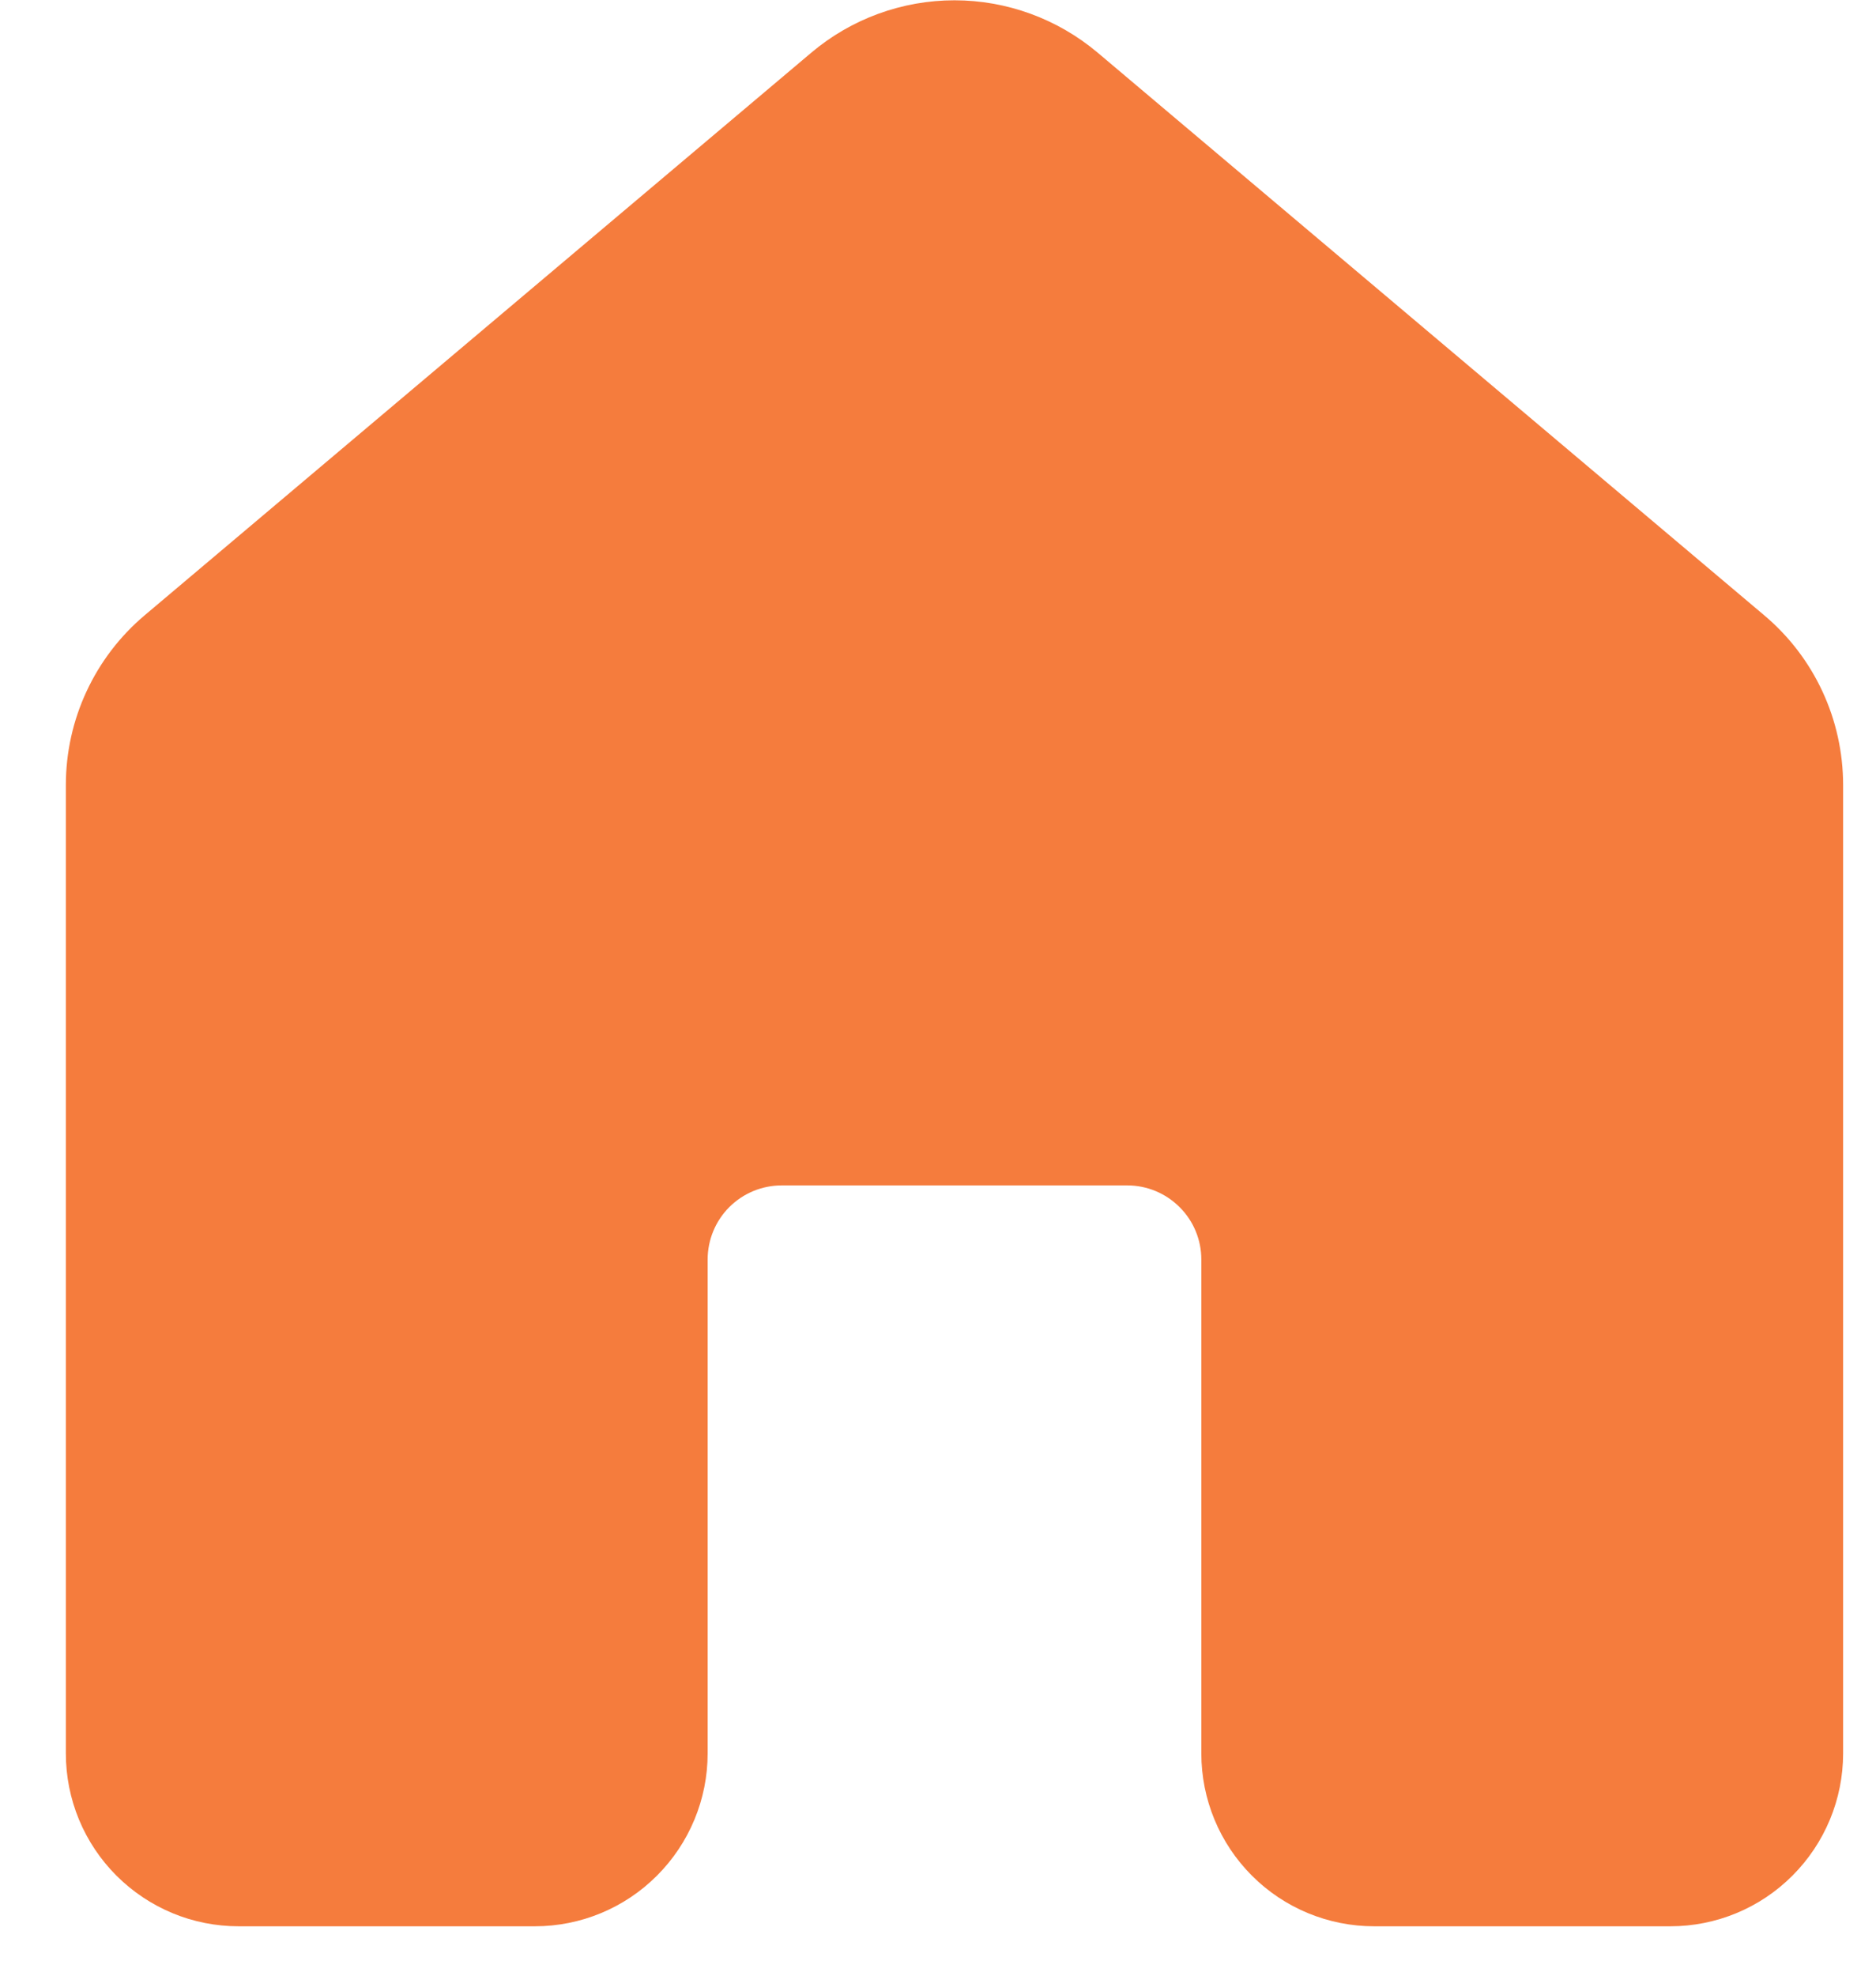 <svg width="19" height="20" viewBox="0 0 19 20" fill="none" xmlns="http://www.w3.org/2000/svg">
<path d="M8.217 0.533C8.622 0.191 9.136 0.003 9.667 0.003C10.197 0.003 10.711 0.191 11.117 0.533L17.867 6.228C18.375 6.655 18.667 7.284 18.667 7.948V17.75C18.667 18.214 18.482 18.659 18.154 18.987C17.826 19.316 17.381 19.5 16.917 19.5H13.917C13.453 19.5 13.007 19.316 12.679 18.987C12.351 18.659 12.167 18.214 12.167 17.75V12.75C12.167 12.551 12.088 12.36 11.947 12.22C11.806 12.079 11.616 12 11.417 12H7.917C7.718 12 7.527 12.079 7.386 12.22C7.246 12.36 7.167 12.551 7.167 12.75V17.75C7.167 18.214 6.982 18.659 6.654 18.987C6.326 19.316 5.881 19.5 5.417 19.5H2.417C2.187 19.5 1.959 19.455 1.747 19.367C1.535 19.279 1.342 19.15 1.179 18.987C1.017 18.825 0.888 18.632 0.8 18.42C0.712 18.207 0.667 17.98 0.667 17.75V7.947C0.667 7.284 0.959 6.655 1.467 6.227L8.217 0.533Z" fill="#F57C3D"/>
</svg>
